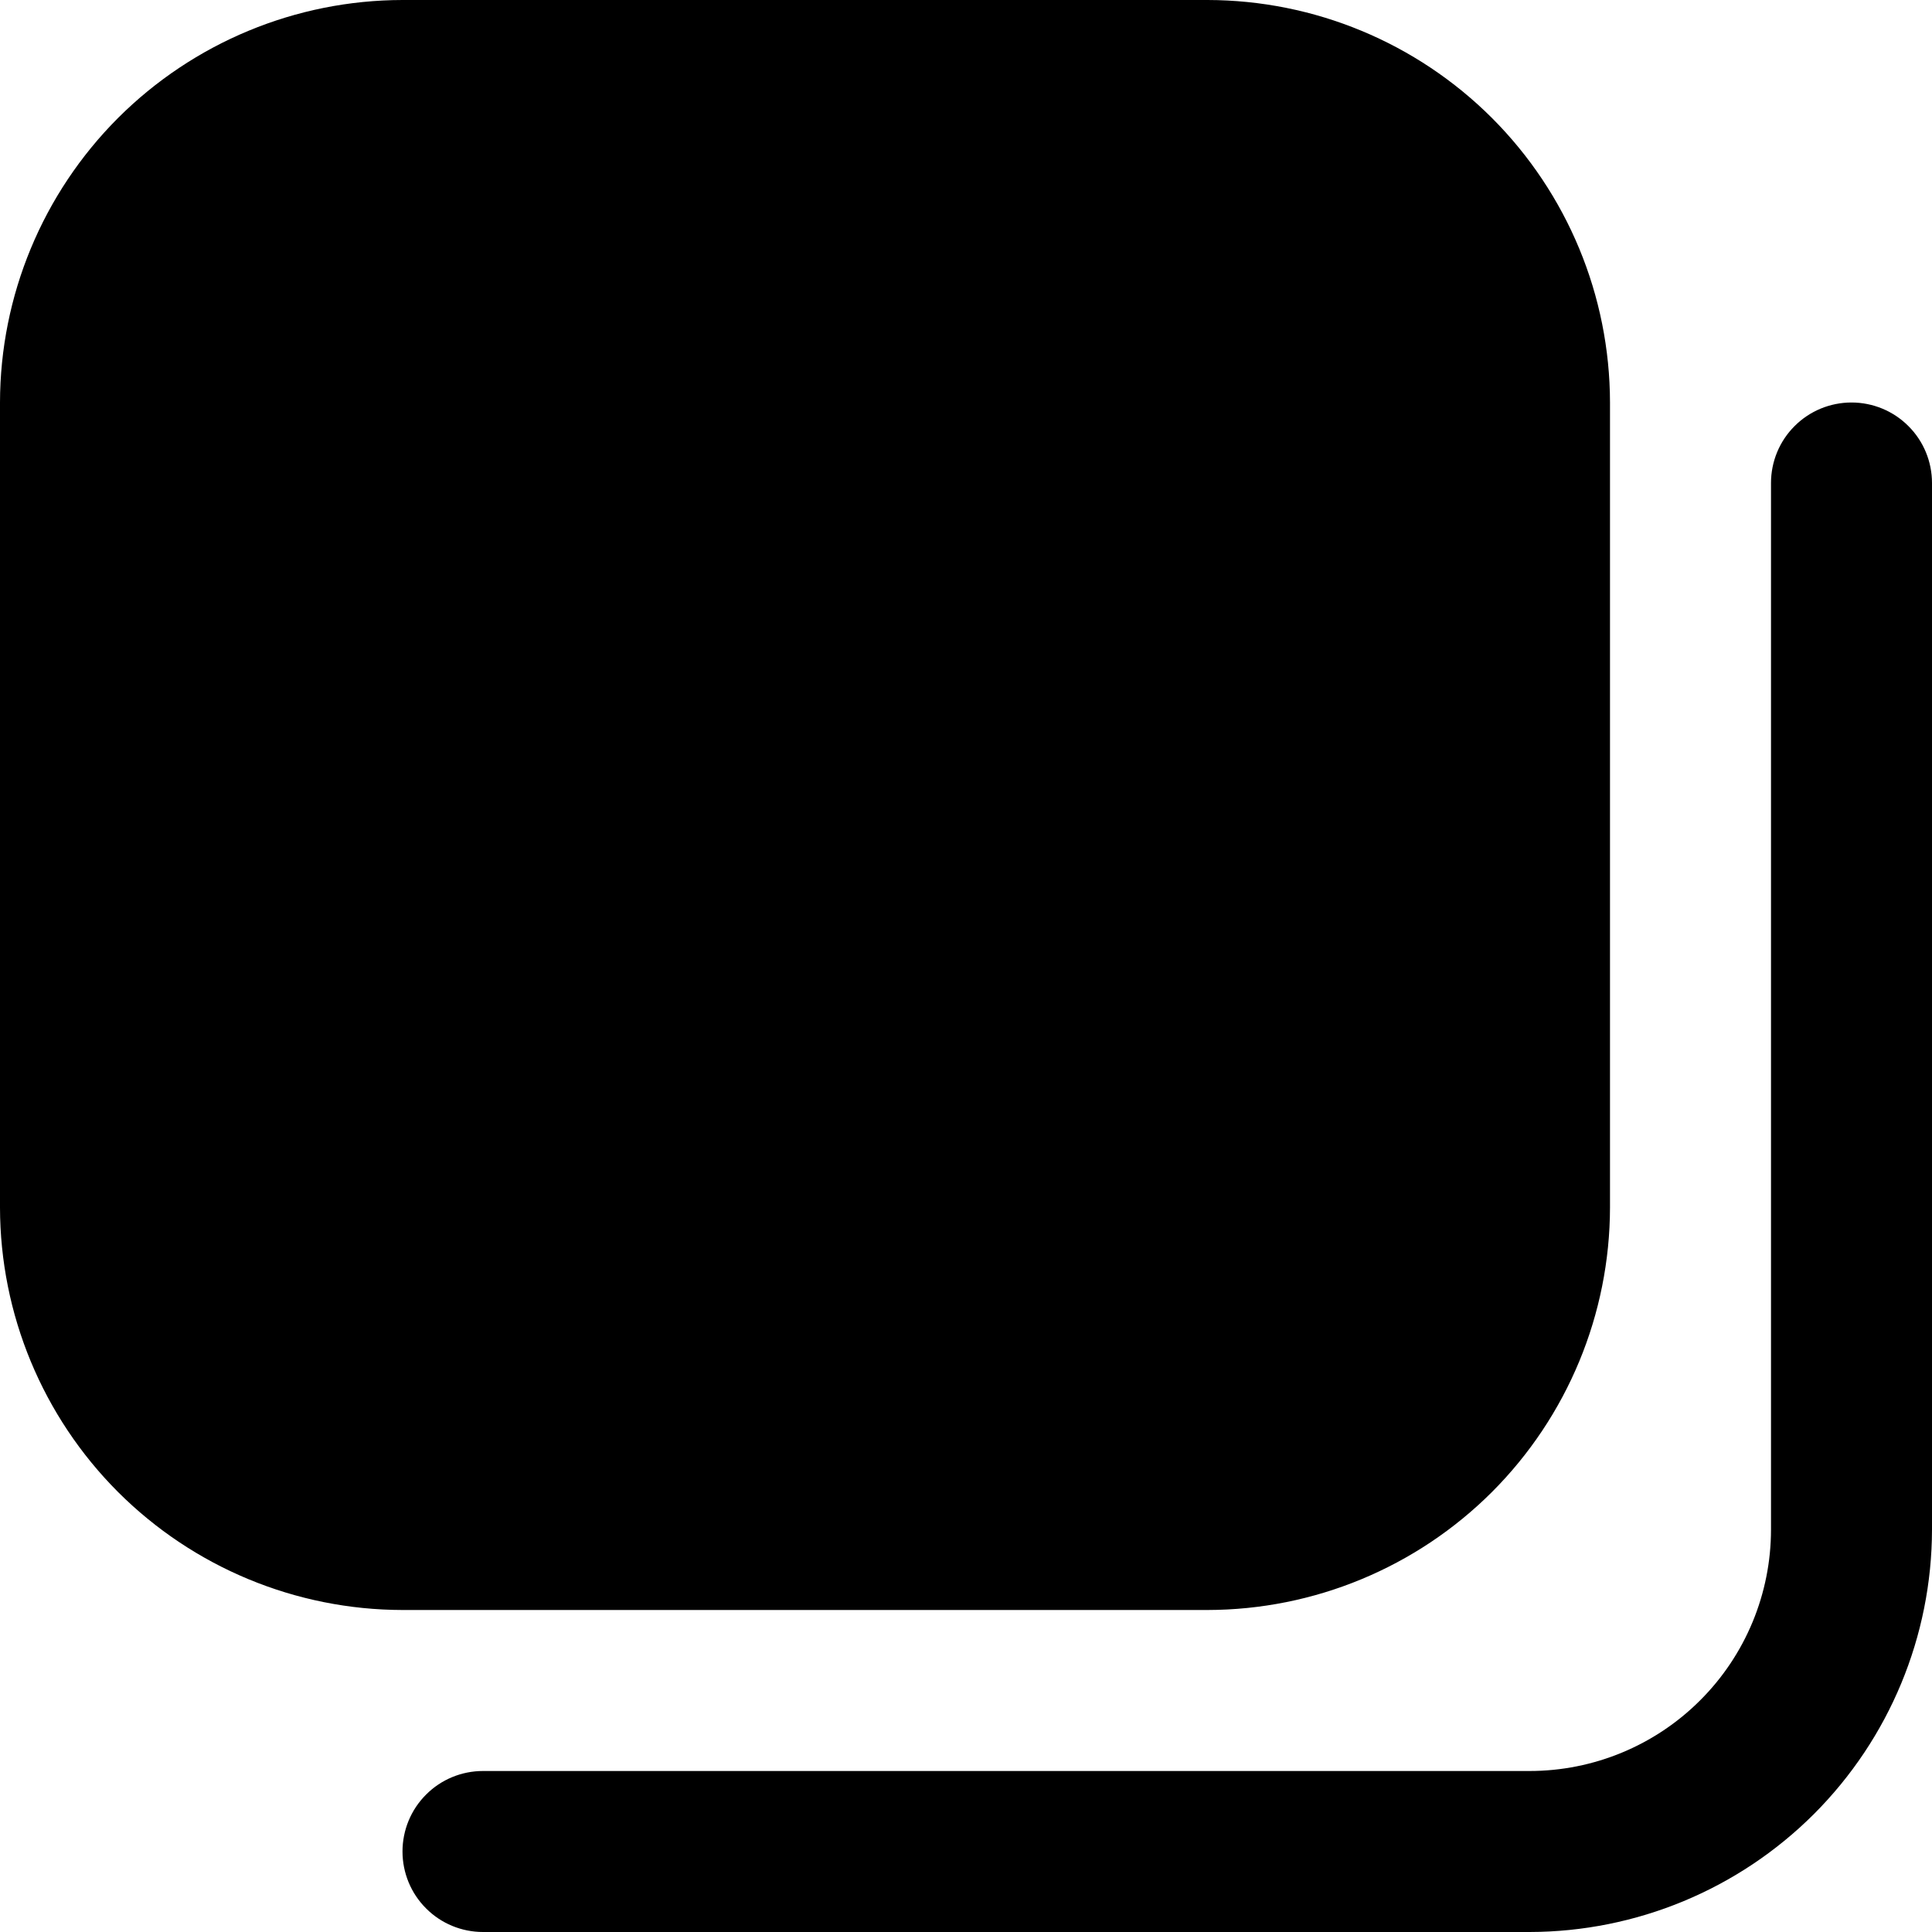 <svg width="24" height="24" viewBox="0 0 24 24" fill="none" xmlns="http://www.w3.org/2000/svg">
<g clip-path="url(#clip0_406_2242)">
<path d="M15 20H5C3.674 19.998 2.404 19.471 1.466 18.534C0.529 17.596 0.002 16.326 0 15L0 5C0.002 3.674 0.529 2.404 1.466 1.466C2.404 0.529 3.674 0.002 5 0L15 0C16.326 0.002 17.596 0.529 18.534 1.466C19.471 2.404 19.998 3.674 20 5V15C19.998 16.326 19.471 17.596 18.534 18.534C17.596 19.471 16.326 19.998 15 20ZM24 19V6C24 5.735 23.895 5.48 23.707 5.293C23.52 5.105 23.265 5 23 5C22.735 5 22.48 5.105 22.293 5.293C22.105 5.48 22 5.735 22 6V19C22 19.796 21.684 20.559 21.121 21.121C20.559 21.684 19.796 22 19 22H6C5.735 22 5.48 22.105 5.293 22.293C5.105 22.48 5 22.735 5 23C5 23.265 5.105 23.52 5.293 23.707C5.48 23.895 5.735 24 6 24H19C20.326 23.998 21.596 23.471 22.534 22.534C23.471 21.596 23.998 20.326 24 19Z" fill="currentColor"/>
</g>
<defs>
<clipPath id="clip0_406_2242">
<rect width="24" height="24" fill="white"/>
</clipPath>
</defs>
</svg>

